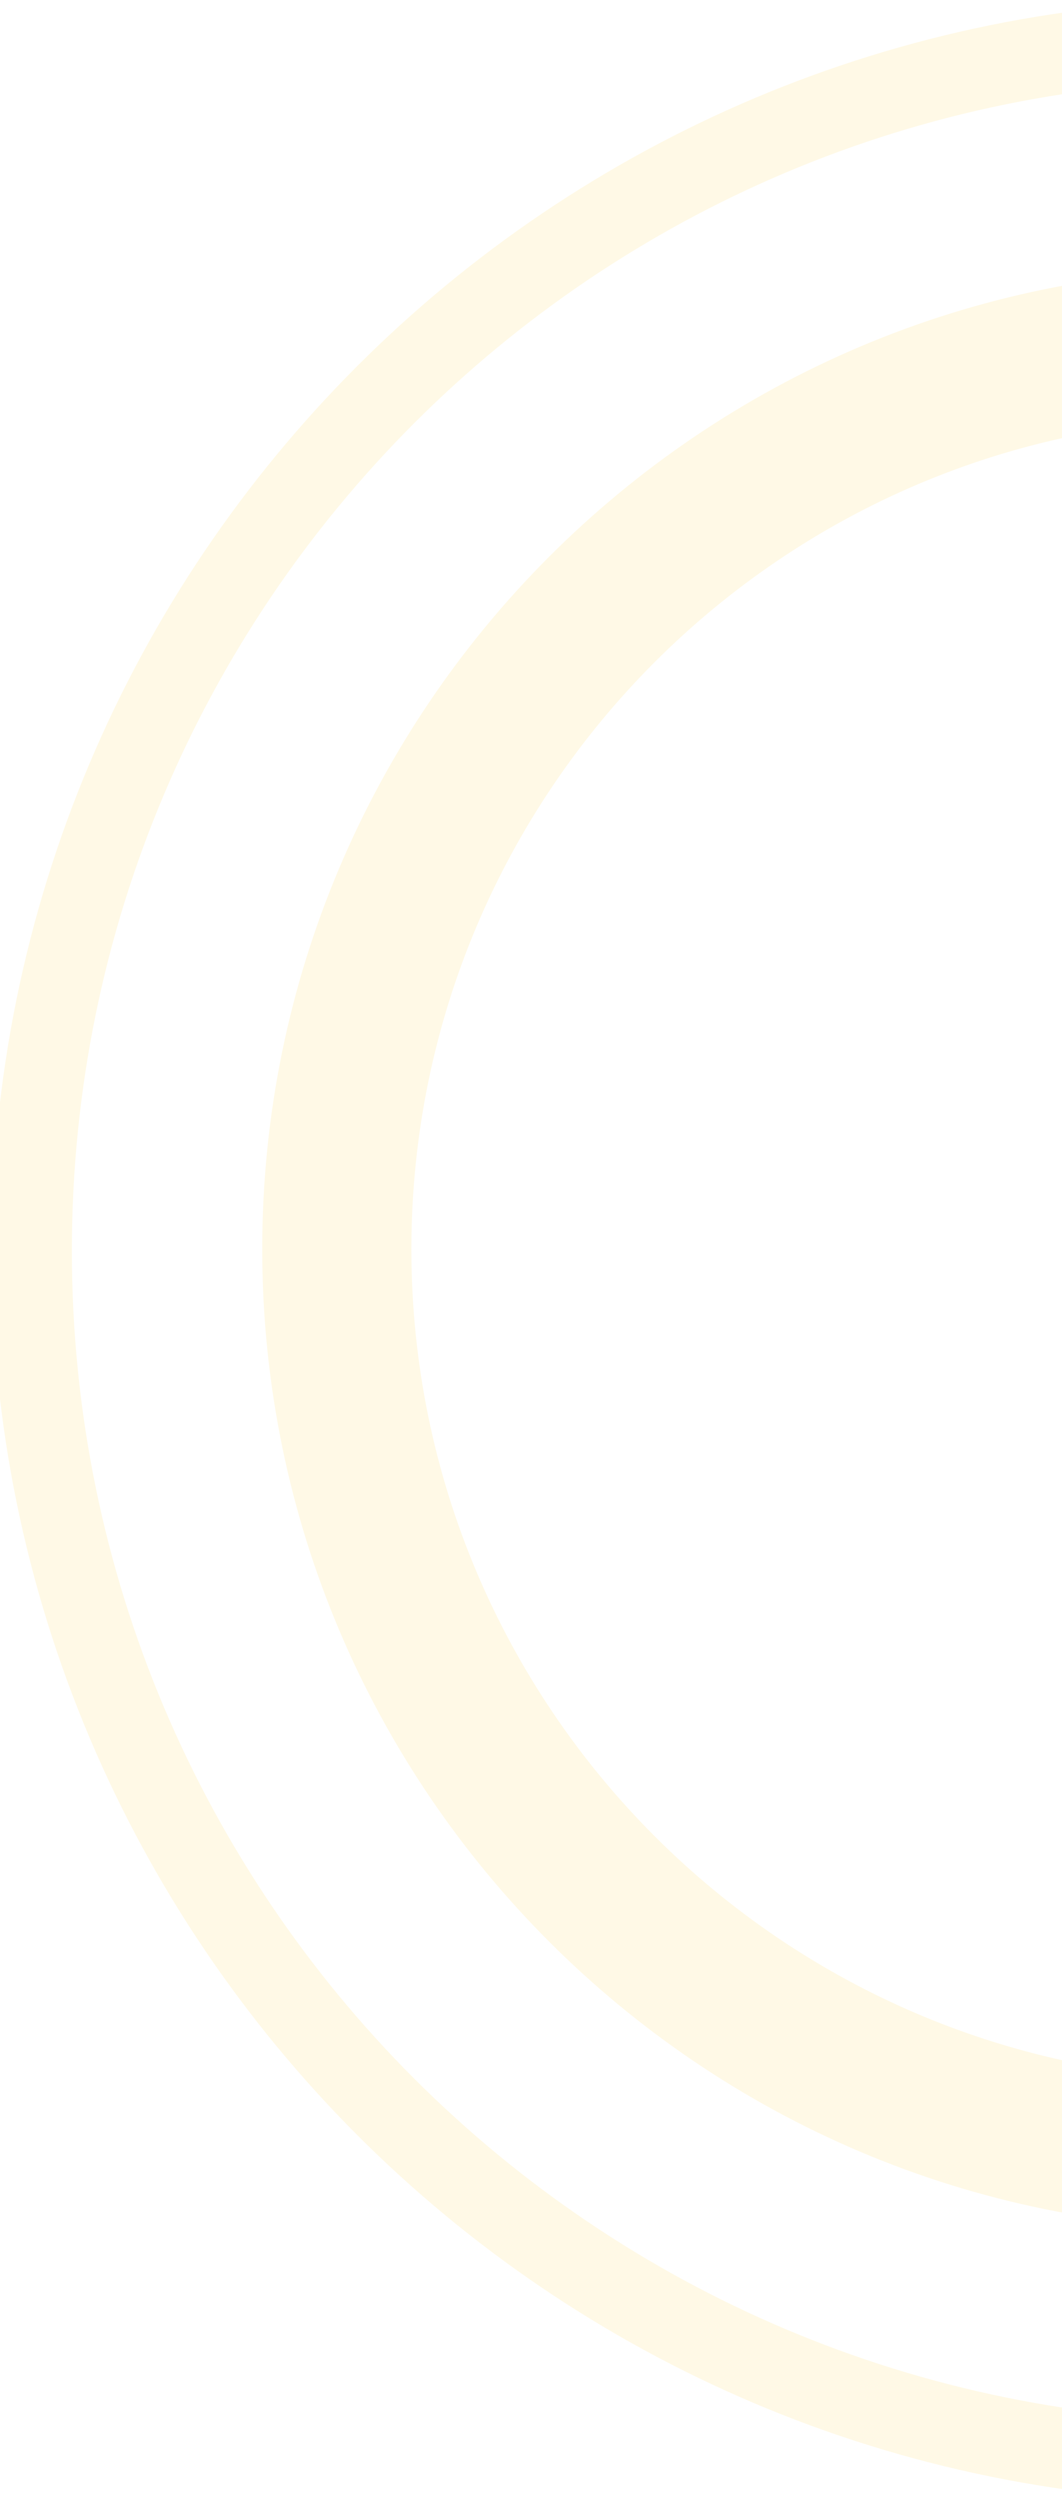 <svg width="122" height="287" viewBox="0 0 122 287" fill="none" xmlns="http://www.w3.org/2000/svg">
<g style="mix-blend-mode:multiply" opacity="0.12" clip-path="url(#clip0_2234_9664)">
<path d="M142.598 0C63.215 0 -1 64.216 -1 143.598C-1 222.784 63.215 287.197 142.598 287.197C221.784 287.197 286.197 222.981 286.197 143.598C286 64.216 221.784 0 142.598 0ZM142.598 277.939C68.337 277.939 8.258 217.86 8.258 143.598C8.258 69.337 68.337 9.258 142.598 9.258C216.86 9.258 276.939 69.337 276.939 143.598C276.939 217.663 216.663 277.939 142.598 277.939Z" fill="#FFCF2D"/>
<path d="M142.6 30.926C80.551 30.926 30.124 81.353 30.124 143.401C30.124 205.45 80.551 255.877 142.6 255.877C204.648 255.877 255.075 205.647 255.075 143.598C255.075 81.353 204.648 30.926 142.6 30.926ZM142.6 238.74C90.006 238.74 47.261 195.995 47.261 143.401C47.261 90.808 90.006 48.063 142.6 48.063C195.193 48.063 237.938 90.808 237.938 143.401C237.938 195.995 195.193 238.74 142.6 238.74Z" fill="#FFCF2D"/>
</g>
<defs>
<clipPath id="clip0_2234_9664">
<rect width="287" height="287" fill="white"/>
</clipPath>
</defs>
</svg>
